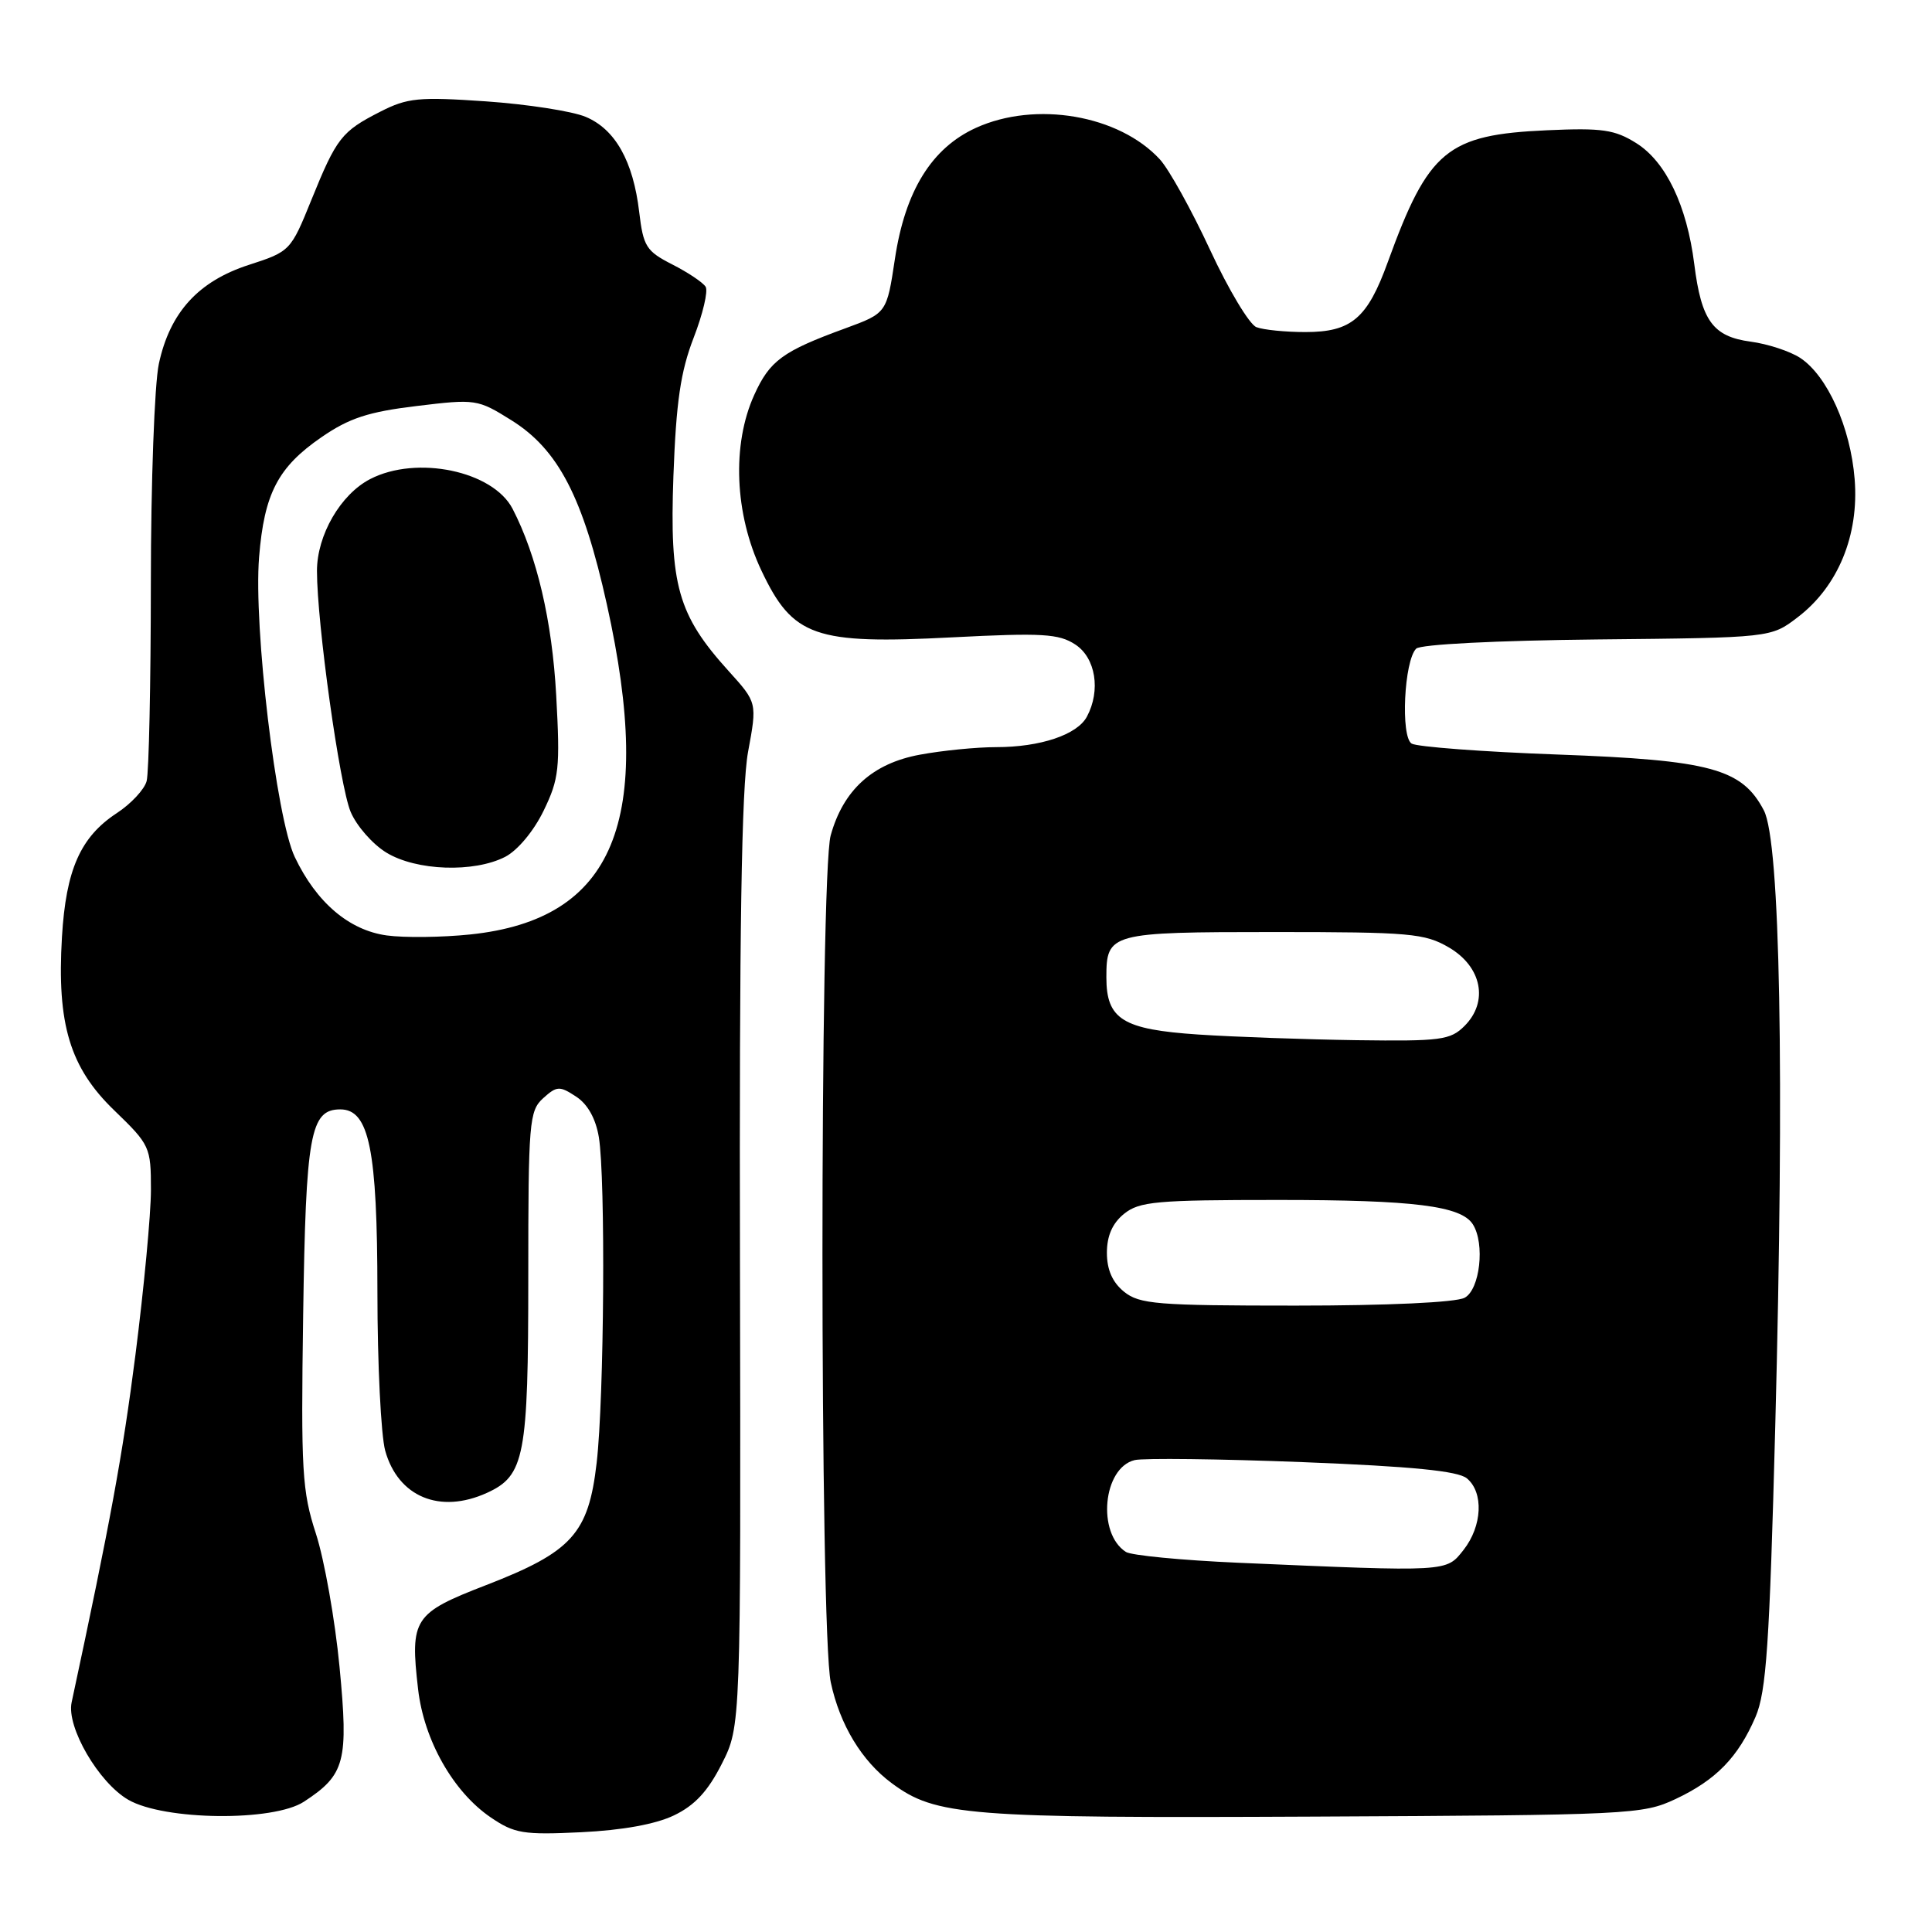 <?xml version="1.0" encoding="UTF-8" standalone="no"?>
<!DOCTYPE svg PUBLIC "-//W3C//DTD SVG 1.1//EN" "http://www.w3.org/Graphics/SVG/1.1/DTD/svg11.dtd" >
<svg xmlns="http://www.w3.org/2000/svg" xmlns:xlink="http://www.w3.org/1999/xlink" version="1.1" viewBox="0 0 256 256">
 <g >
 <path fill="currentColor"
d=" M 89.30 240.55 C 92.06 239.23 93.81 237.34 95.64 233.72 C 98.17 228.73 98.17 228.73 98.05 167.45 C 97.95 123.47 98.26 104.33 99.12 99.64 C 100.33 93.10 100.33 93.10 96.55 88.92 C 89.81 81.47 88.71 77.55 89.23 63.10 C 89.59 53.26 90.18 49.24 91.91 44.76 C 93.13 41.61 93.85 38.56 93.50 38.00 C 93.15 37.43 91.16 36.10 89.08 35.04 C 85.63 33.28 85.24 32.66 84.70 28.11 C 83.90 21.34 81.52 17.12 77.60 15.48 C 75.81 14.73 69.86 13.81 64.38 13.43 C 55.49 12.82 53.99 12.96 50.39 14.80 C 45.25 17.42 44.60 18.26 41.26 26.49 C 38.53 33.23 38.44 33.33 33.00 35.09 C 26.28 37.26 22.51 41.40 21.05 48.20 C 20.47 50.89 19.99 63.99 19.99 77.30 C 19.98 90.61 19.73 102.40 19.43 103.50 C 19.14 104.60 17.36 106.51 15.48 107.74 C 10.66 110.90 8.74 115.23 8.21 124.15 C 7.52 135.71 9.26 141.47 15.16 147.15 C 19.86 151.69 20.00 151.98 20.00 157.66 C 20.00 160.87 19.07 170.70 17.95 179.50 C 16.23 192.91 14.65 201.51 9.49 225.58 C 8.79 228.85 13.07 236.21 17.00 238.48 C 21.76 241.23 36.23 241.39 40.28 238.73 C 45.74 235.16 46.19 233.42 44.99 220.87 C 44.39 214.61 42.98 206.69 41.87 203.25 C 40.02 197.57 39.87 194.93 40.17 174.25 C 40.52 150.28 41.11 147.00 45.09 147.00 C 48.92 147.00 50.00 152.31 50.01 171.22 C 50.01 180.72 50.48 190.17 51.04 192.22 C 52.75 198.35 58.29 200.65 64.53 197.81 C 69.52 195.53 70.00 193.01 70.00 169.20 C 70.00 148.67 70.12 147.20 71.97 145.52 C 73.79 143.88 74.15 143.87 76.33 145.30 C 77.87 146.30 78.94 148.22 79.35 150.68 C 80.25 156.17 80.06 185.20 79.06 193.83 C 77.98 203.22 75.79 205.63 64.40 210.04 C 54.80 213.75 54.32 214.49 55.40 223.83 C 56.18 230.60 60.06 237.44 65.03 240.82 C 68.16 242.95 69.34 243.15 77.00 242.78 C 82.44 242.52 86.87 241.72 89.30 240.55 Z  M 222.00 238.39 C 227.39 235.86 230.31 232.85 232.62 227.49 C 234.05 224.14 234.47 217.94 235.23 189.00 C 236.46 142.16 235.89 111.53 233.72 107.38 C 230.82 101.85 226.67 100.72 206.41 99.98 C 196.47 99.62 187.75 98.96 187.05 98.53 C 185.57 97.62 186.05 87.55 187.65 85.95 C 188.22 85.38 198.27 84.87 211.65 84.73 C 234.66 84.50 234.66 84.50 238.19 81.80 C 243.55 77.72 246.35 70.92 245.75 63.48 C 245.20 56.61 242.13 49.79 238.53 47.42 C 237.18 46.54 234.23 45.57 231.97 45.27 C 226.97 44.60 225.44 42.50 224.50 35.00 C 223.52 27.23 220.74 21.43 216.82 18.97 C 213.97 17.18 212.30 16.93 205.00 17.26 C 191.75 17.85 189.28 19.89 183.90 34.70 C 181.19 42.20 179.07 44.00 172.97 44.00 C 170.33 44.00 167.41 43.71 166.48 43.35 C 165.56 43.00 162.79 38.39 160.34 33.11 C 157.89 27.83 154.90 22.44 153.69 21.12 C 148.28 15.24 137.24 13.34 129.32 16.94 C 123.45 19.61 119.93 25.30 118.58 34.31 C 117.50 41.49 117.50 41.49 112.00 43.51 C 103.70 46.54 102.00 47.78 99.94 52.33 C 96.96 58.89 97.33 68.09 100.89 75.60 C 105.05 84.39 107.92 85.40 126.21 84.45 C 138.10 83.84 140.30 83.97 142.48 85.40 C 145.18 87.16 145.88 91.49 144.02 94.96 C 142.74 97.36 137.85 99.00 131.99 99.00 C 129.39 99.00 124.85 99.45 121.89 100.00 C 115.63 101.15 111.74 104.67 110.07 110.70 C 108.61 115.94 108.62 216.12 110.08 222.91 C 111.28 228.54 114.19 233.35 118.17 236.29 C 123.99 240.60 128.07 240.93 174.00 240.71 C 215.97 240.51 217.66 240.43 222.00 238.39 Z  M 51.24 123.95 C 46.25 123.26 41.93 119.59 39.06 113.56 C 36.60 108.41 33.59 83.05 34.33 73.83 C 35.01 65.39 36.83 61.90 42.60 57.93 C 46.27 55.40 48.81 54.57 55.20 53.80 C 63.02 52.85 63.29 52.89 67.74 55.67 C 73.98 59.56 77.26 65.87 80.42 80.12 C 86.79 108.82 81.40 121.83 62.32 123.82 C 58.57 124.21 53.59 124.27 51.24 123.95 Z  M 66.95 113.53 C 68.60 112.67 70.74 110.10 72.04 107.41 C 74.08 103.20 74.23 101.81 73.70 92.14 C 73.16 82.27 71.14 73.64 67.92 67.42 C 65.32 62.40 55.21 60.29 49.05 63.48 C 45.13 65.50 42.00 70.91 42.00 75.65 C 42.00 82.59 45.00 104.08 46.46 107.57 C 47.24 109.43 49.37 111.86 51.19 112.97 C 55.16 115.40 62.81 115.66 66.95 113.53 Z  M 164.00 207.07 C 156.57 206.74 149.91 206.10 149.19 205.64 C 145.32 203.17 146.15 194.48 150.35 193.47 C 151.53 193.19 161.55 193.31 172.62 193.74 C 187.12 194.31 193.19 194.91 194.37 195.89 C 196.62 197.76 196.41 202.21 193.93 205.37 C 191.61 208.31 192.08 208.29 164.00 207.07 Z  M 148.94 171.16 C 147.40 169.91 146.67 168.24 146.67 166.00 C 146.67 163.76 147.40 162.09 148.94 160.84 C 150.97 159.20 153.22 159.00 169.37 159.00 C 187.35 159.00 193.61 159.78 195.16 162.23 C 196.79 164.79 196.10 170.88 194.07 171.96 C 192.91 172.58 183.86 173.00 171.68 173.00 C 153.29 173.00 150.99 172.81 148.94 171.16 Z  M 158.78 137.08 C 148.76 136.41 146.60 135.07 146.60 129.51 C 146.60 123.63 147.08 123.50 168.80 123.50 C 186.85 123.50 188.79 123.67 192.00 125.55 C 196.35 128.10 197.27 132.73 194.06 135.94 C 192.18 137.82 190.91 137.98 179.75 137.83 C 173.01 137.73 163.58 137.40 158.78 137.08 Z "/>
</g>
</svg>